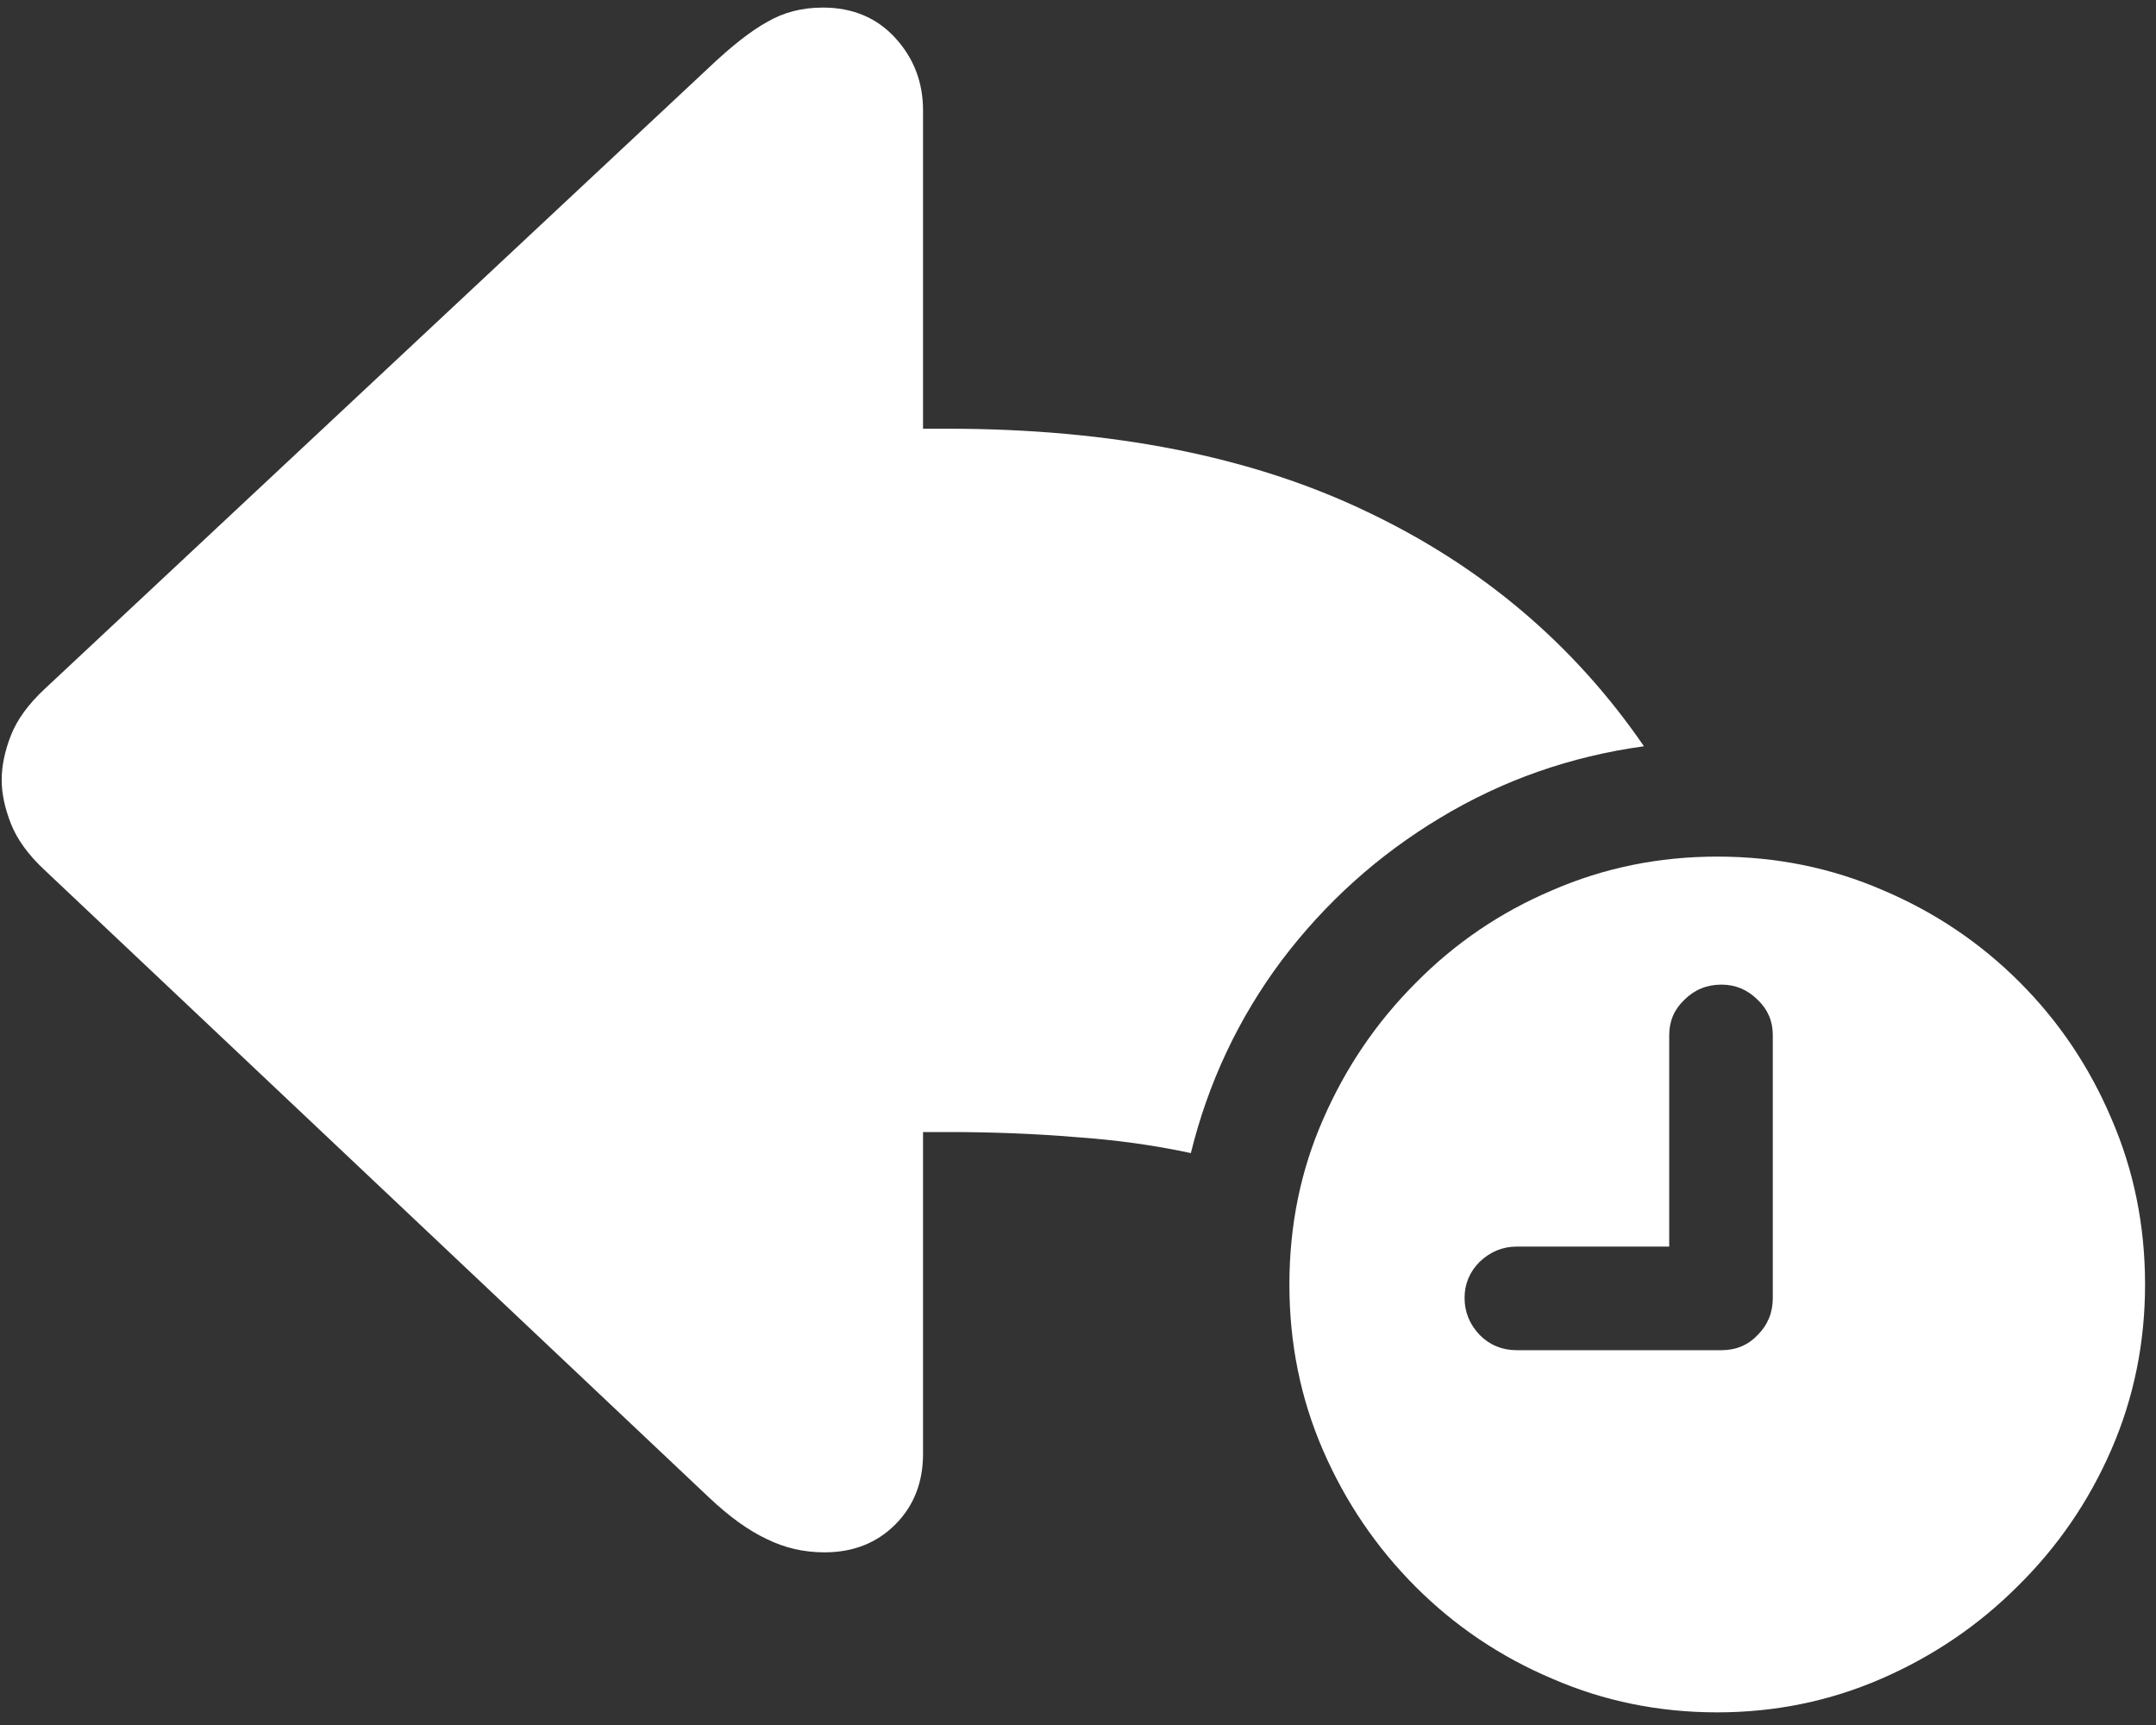 <svg width="160" height="128" viewBox="0 0 160 128" fill="none" xmlns="http://www.w3.org/2000/svg">
<rect x="0" y="0" width="160" height="128" fill="#333333" stroke="none"/>
<path d="M61.188 115.188C63.312 115.188 65.062 114.5 66.438 113.125C67.812 111.75 68.5 110 68.5 107.875V84H70.312C73.646 84 76.812 84.125 79.812 84.375C82.812 84.583 85.667 84.979 88.375 85.562C89.667 80.312 91.917 75.542 95.125 71.25C98.375 66.958 102.292 63.438 106.875 60.688C111.5 57.896 116.542 56.125 122 55.375C116.792 47.792 109.917 41.979 101.375 37.938C92.833 33.854 82.479 31.812 70.312 31.812H68.5V8.188C68.5 6.104 67.812 4.312 66.438 2.812C65.062 1.312 63.271 0.562 61.062 0.562C59.521 0.562 58.146 0.917 56.938 1.625C55.729 2.292 54.292 3.417 52.625 5L3.312 51.125C2.104 52.25 1.271 53.396 0.812 54.562C0.354 55.729 0.125 56.833 0.125 57.875C0.125 58.875 0.354 59.958 0.812 61.125C1.271 62.292 2.104 63.438 3.312 64.562L52.625 111.125C54.125 112.542 55.542 113.562 56.875 114.188C58.208 114.854 59.646 115.188 61.188 115.188ZM127.438 127.062C131.729 127.062 135.792 126.229 139.625 124.562C143.458 122.896 146.833 120.604 149.75 117.688C152.708 114.771 155.021 111.396 156.688 107.562C158.354 103.729 159.188 99.646 159.188 95.312C159.188 90.938 158.354 86.833 156.688 83C155.062 79.167 152.792 75.792 149.875 72.875C146.958 69.958 143.583 67.688 139.75 66.062C135.917 64.396 131.812 63.562 127.438 63.562C123.104 63.562 119.021 64.396 115.188 66.062C111.354 67.688 107.979 69.979 105.062 72.938C102.146 75.854 99.854 79.229 98.188 83.062C96.521 86.854 95.688 90.938 95.688 95.312C95.688 99.688 96.521 103.792 98.188 107.625C99.854 111.458 102.146 114.833 105.062 117.75C107.979 120.667 111.354 122.938 115.188 124.562C119.021 126.229 123.104 127.062 127.438 127.062ZM112.562 100.188C111.479 100.188 110.562 99.812 109.812 99.062C109.062 98.271 108.688 97.354 108.688 96.312C108.688 95.271 109.062 94.375 109.812 93.625C110.604 92.875 111.521 92.5 112.562 92.5H123.875V76.812C123.875 75.771 124.25 74.896 125 74.188C125.75 73.438 126.667 73.062 127.75 73.062C128.792 73.062 129.688 73.438 130.438 74.188C131.188 74.896 131.562 75.771 131.562 76.812V96.312C131.562 97.396 131.188 98.312 130.438 99.062C129.729 99.812 128.833 100.188 127.75 100.188H112.562Z" fill="white"/>
</svg>
